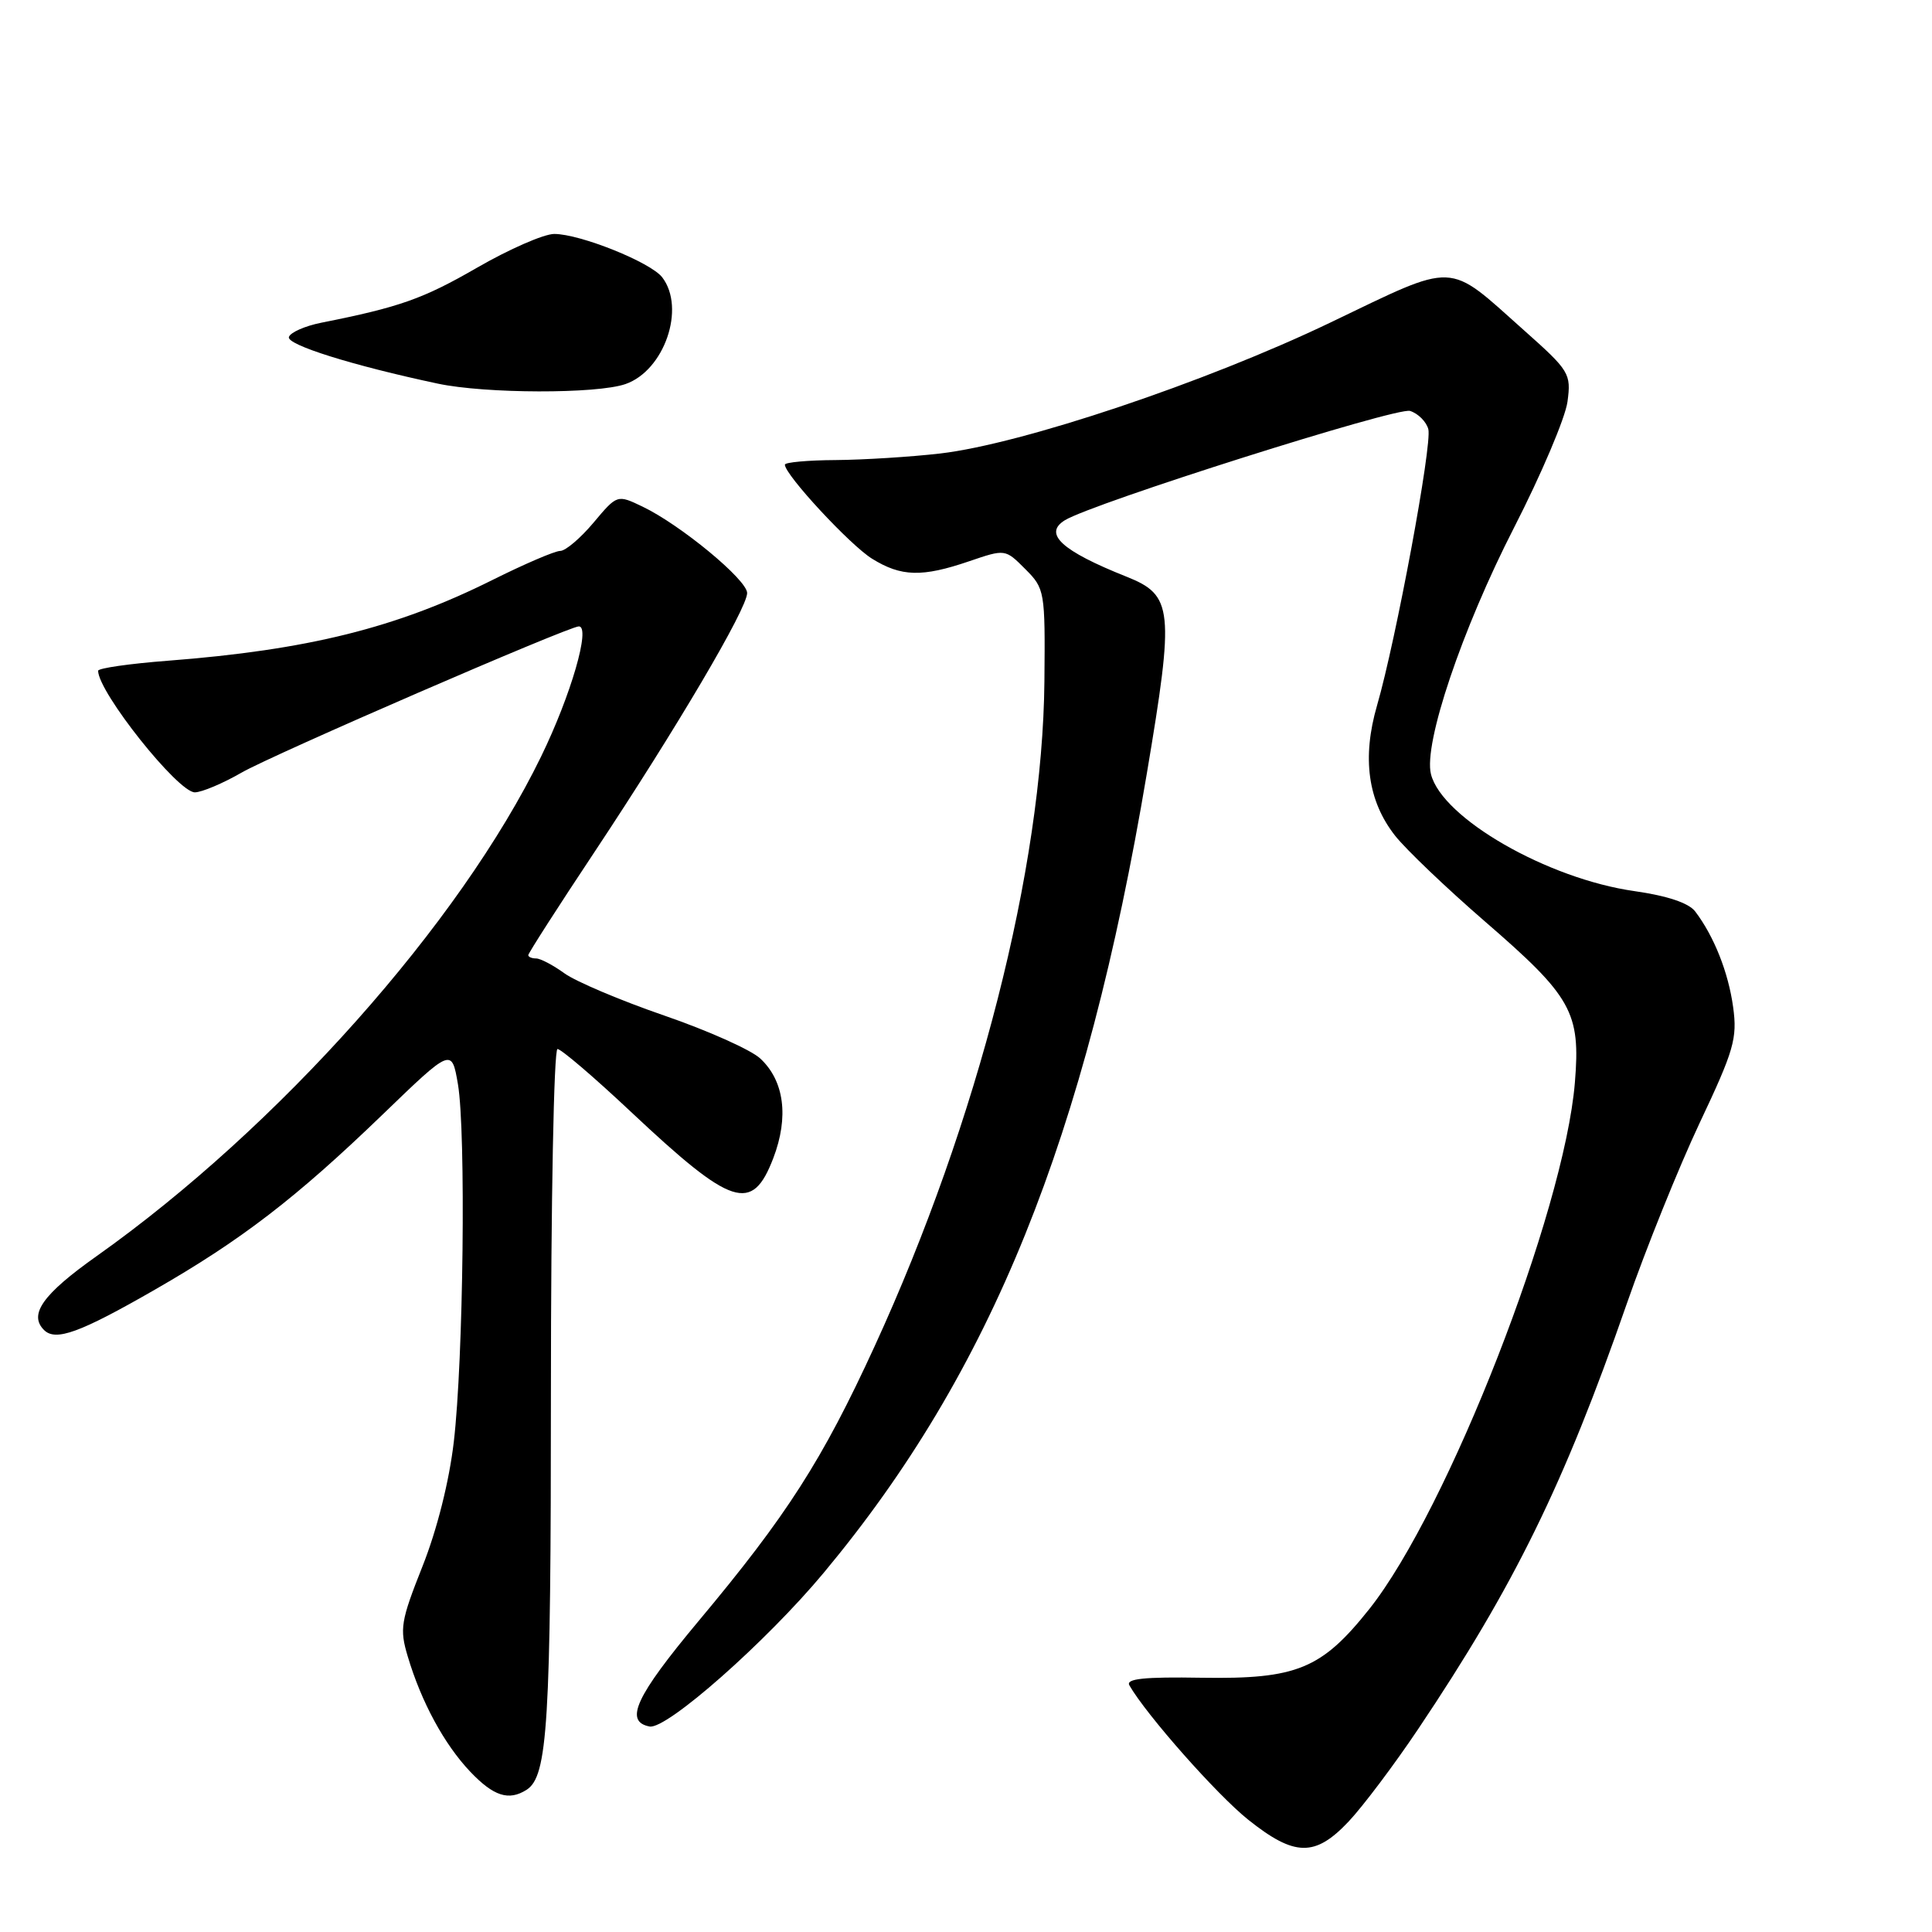 <?xml version="1.0" encoding="UTF-8" standalone="no"?>
<!DOCTYPE svg PUBLIC "-//W3C//DTD SVG 1.1//EN" "http://www.w3.org/Graphics/SVG/1.1/DTD/svg11.dtd" >
<svg xmlns="http://www.w3.org/2000/svg" xmlns:xlink="http://www.w3.org/1999/xlink" version="1.1" viewBox="0 0 256 256">
 <g >
 <path fill="currentColor"
d=" M 178.71 241.35 C 180.60 239.34 184.75 233.83 187.92 229.10 C 200.66 210.10 207.23 196.71 215.55 172.77 C 218.09 165.47 222.44 154.68 225.22 148.78 C 229.76 139.18 230.22 137.59 229.65 133.45 C 229.02 128.85 227.12 124.06 224.62 120.77 C 223.77 119.65 220.93 118.70 216.59 118.08 C 205.06 116.45 191.08 108.42 189.61 102.58 C 188.60 98.56 193.71 83.40 200.63 69.89 C 204.23 62.86 207.41 55.37 207.70 53.23 C 208.20 49.50 207.97 49.13 201.92 43.75 C 191.62 34.57 193.19 34.63 176.26 42.75 C 159.74 50.67 135.42 58.83 124.58 60.09 C 120.68 60.54 114.46 60.93 110.75 60.96 C 107.04 60.98 104.00 61.26 104.00 61.57 C 104.00 62.91 112.64 72.23 115.55 74.03 C 119.42 76.43 122.18 76.50 128.42 74.37 C 133.20 72.74 133.20 72.74 135.85 75.40 C 138.44 77.99 138.50 78.32 138.39 90.28 C 138.16 114.96 129.58 148.56 115.90 178.37 C 108.96 193.49 104.27 200.81 92.52 214.85 C 84.23 224.78 82.68 228.12 86.07 228.77 C 88.32 229.21 101.54 217.54 109.15 208.40 C 131.35 181.75 143.83 150.87 151.96 102.50 C 155.63 80.69 155.44 78.87 149.26 76.41 C 140.68 72.99 138.21 70.73 141.09 68.94 C 144.76 66.68 185.10 53.90 186.84 54.45 C 187.91 54.79 189.00 55.88 189.26 56.87 C 189.79 58.90 184.97 84.84 182.47 93.46 C 180.45 100.42 181.24 106.14 184.87 110.75 C 186.32 112.58 191.66 117.68 196.74 122.08 C 208.29 132.07 209.45 134.13 208.68 143.45 C 207.26 160.62 191.86 200.06 181.46 213.18 C 175.12 221.16 171.83 222.51 159.23 222.31 C 151.58 222.18 149.14 222.44 149.65 223.32 C 151.92 227.26 161.24 237.80 165.38 241.11 C 171.55 246.03 174.25 246.08 178.71 241.35 Z  M 69.77 237.16 C 72.58 235.38 73.00 228.45 73.00 184.26 C 73.00 159.23 73.39 139.00 73.87 139.00 C 74.35 139.00 78.74 142.75 83.62 147.34 C 97.02 159.93 99.66 160.79 102.47 153.45 C 104.55 148.00 103.92 143.20 100.73 140.25 C 99.51 139.11 93.78 136.55 88.00 134.56 C 82.22 132.57 76.28 130.05 74.79 128.97 C 73.30 127.89 71.61 127.00 71.04 127.00 C 70.47 127.00 70.00 126.80 70.00 126.56 C 70.00 126.31 73.97 120.12 78.83 112.81 C 89.65 96.50 99.00 80.64 99.00 78.58 C 99.00 76.83 90.16 69.53 85.14 67.13 C 81.78 65.52 81.78 65.52 78.64 69.26 C 76.91 71.32 74.93 73.00 74.23 73.00 C 73.53 73.00 69.48 74.74 65.23 76.86 C 52.53 83.20 40.78 86.12 22.25 87.55 C 17.16 87.94 13.00 88.54 13.00 88.88 C 13.02 91.73 23.58 105.00 25.82 104.99 C 26.74 104.98 29.52 103.81 32.00 102.38 C 36.06 100.03 75.35 83.00 76.70 83.00 C 78.30 83.00 75.66 92.12 71.69 100.26 C 60.95 122.34 36.85 149.41 12.78 166.46 C 5.68 171.49 3.77 174.17 5.83 176.23 C 7.37 177.77 10.58 176.60 20.50 170.90 C 32.00 164.30 39.24 158.73 50.68 147.70 C 59.85 138.85 59.85 138.85 60.68 143.67 C 61.75 149.99 61.41 180.14 60.13 191.06 C 59.52 196.28 57.91 202.70 55.98 207.55 C 53.10 214.81 52.93 215.83 54.03 219.49 C 55.83 225.54 58.87 231.13 62.30 234.75 C 65.40 238.01 67.41 238.66 69.77 237.16 Z  M 82.88 50.89 C 88.03 49.10 90.88 40.84 87.75 36.75 C 86.23 34.76 76.87 31.00 73.44 31.00 C 72.07 31.00 67.48 33.01 63.23 35.46 C 56.06 39.60 52.95 40.70 42.58 42.76 C 40.42 43.19 38.49 44.04 38.28 44.65 C 37.94 45.68 46.71 48.43 58.00 50.83 C 64.33 52.18 79.09 52.21 82.88 50.89 Z "/>
</g>
</svg>
